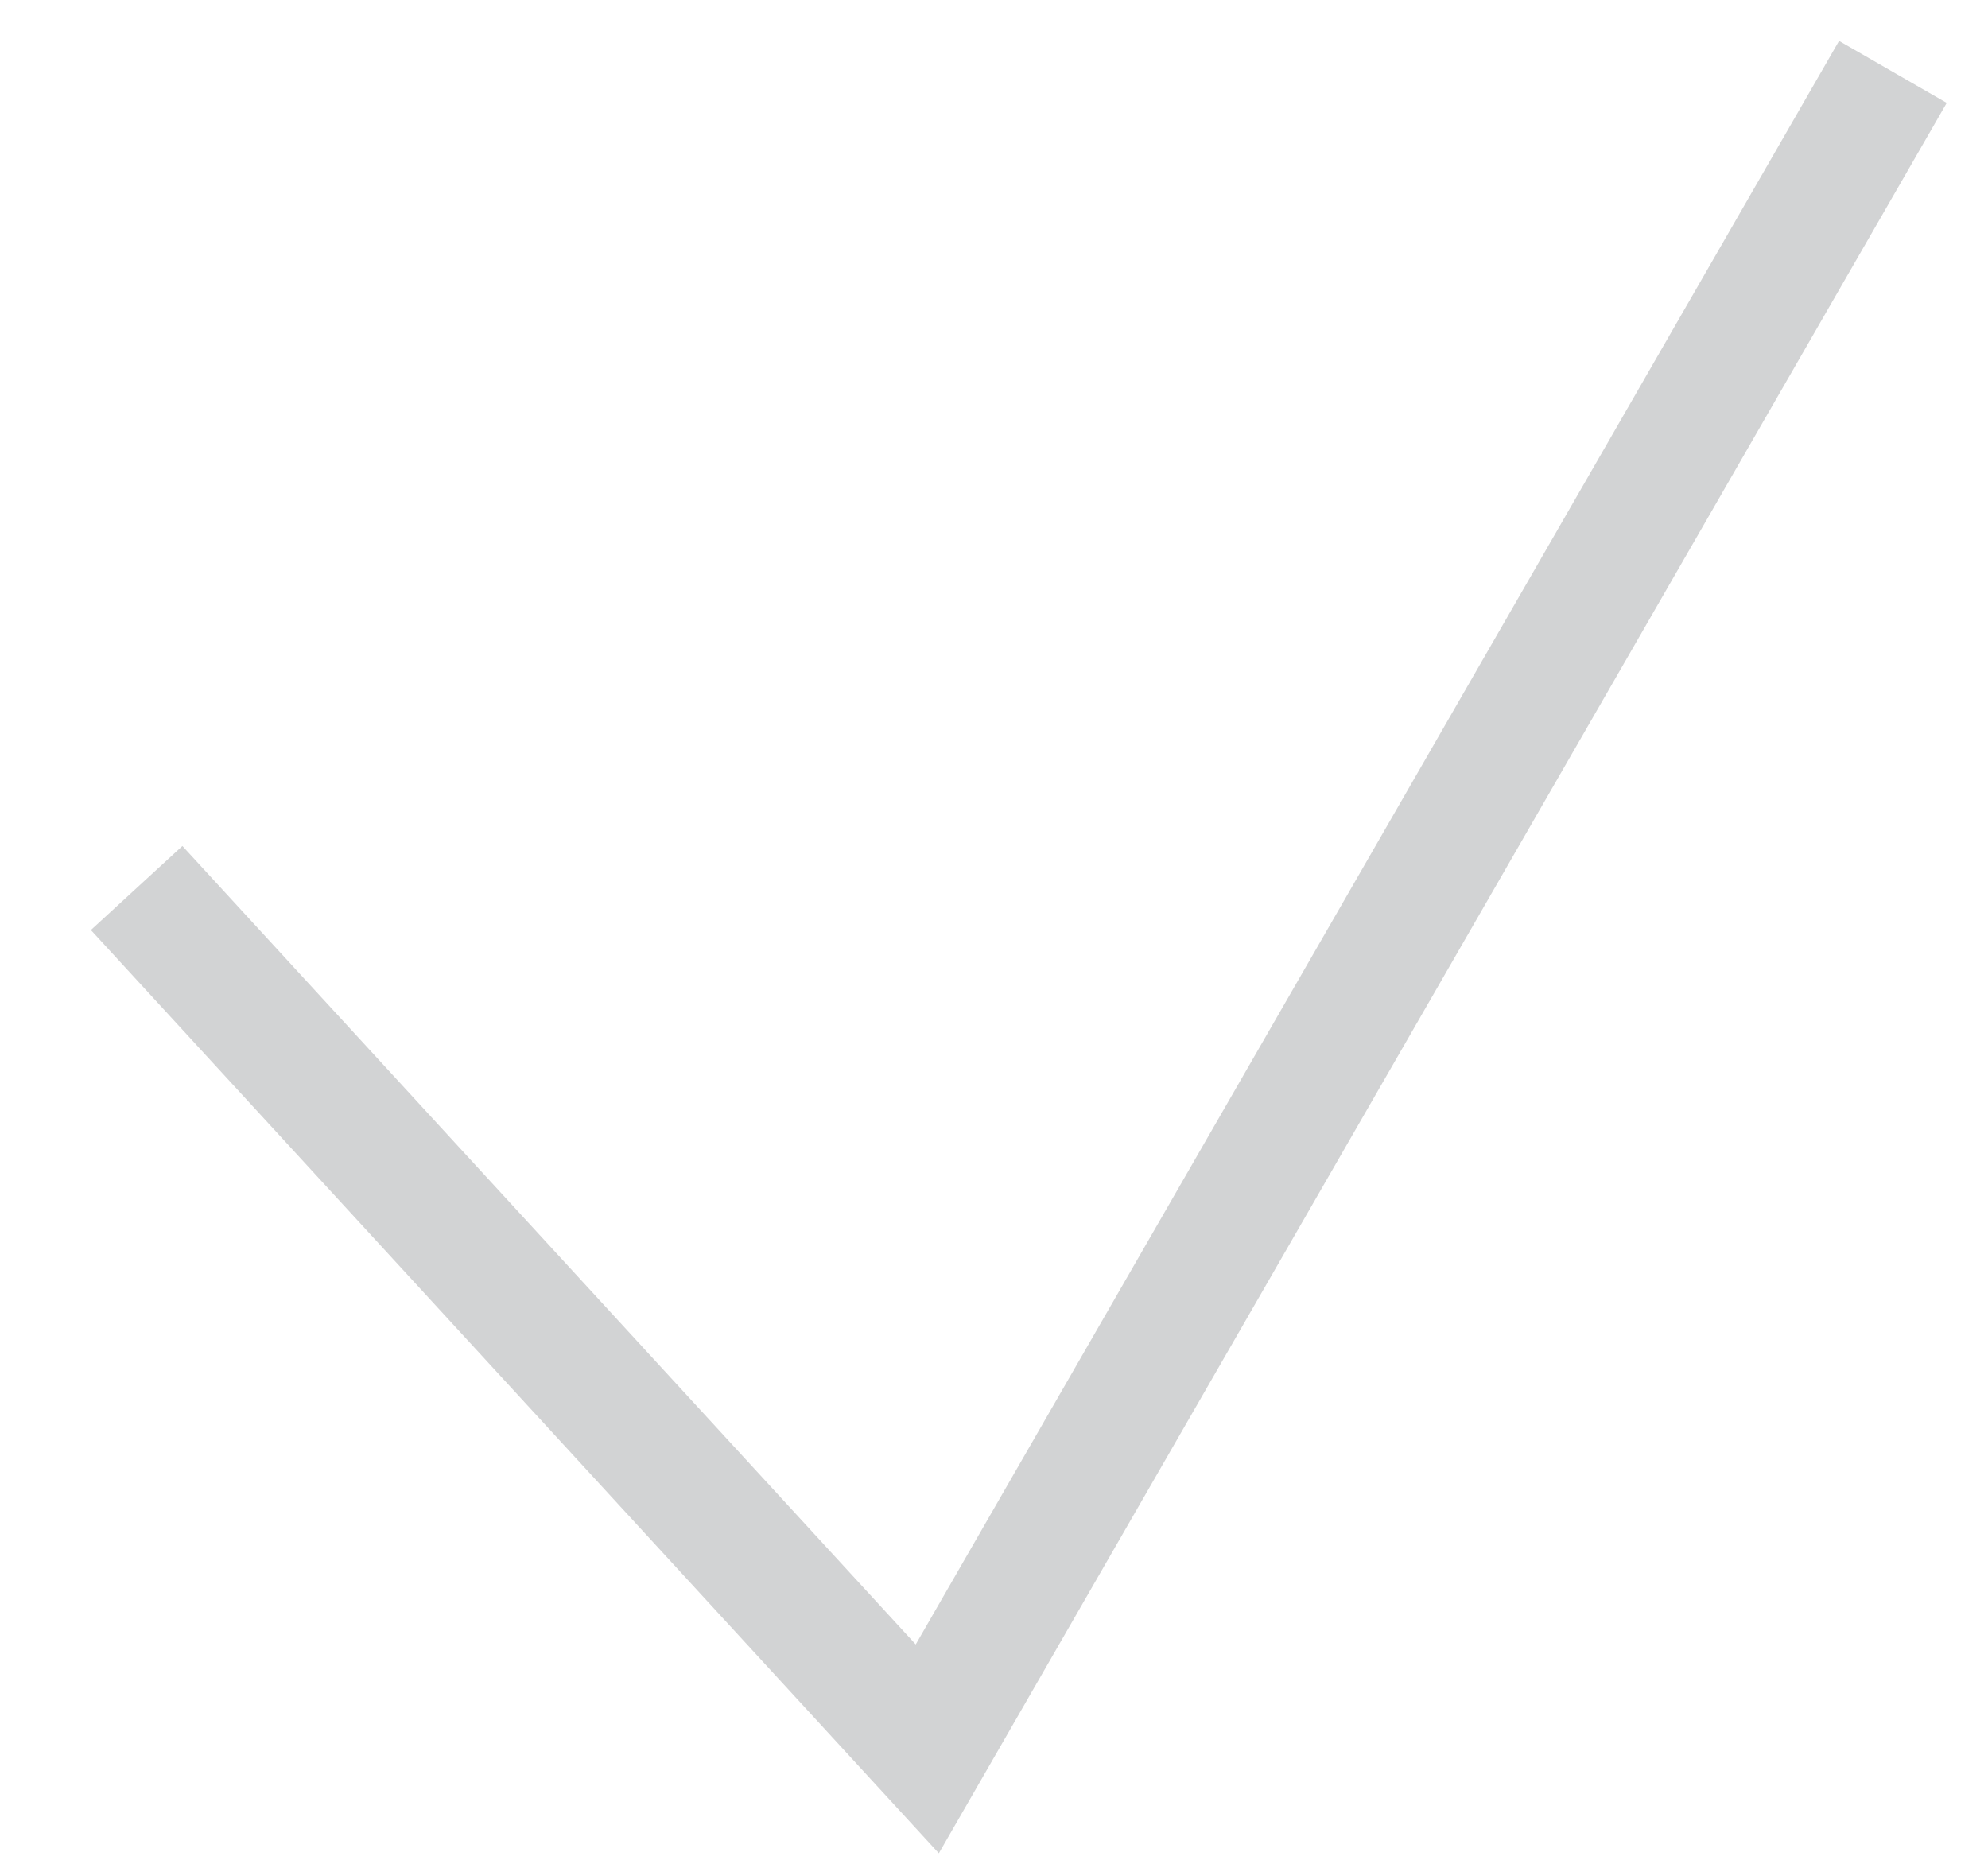 <svg width="16" height="15" viewBox="0 0 16 15" fill="none" xmlns="http://www.w3.org/2000/svg">
<path d="M1.438 7.515L7.463 14.075L14.985 1.012" stroke="#212529" stroke-opacity="0.2" stroke-linecap="square"/>
</svg>
